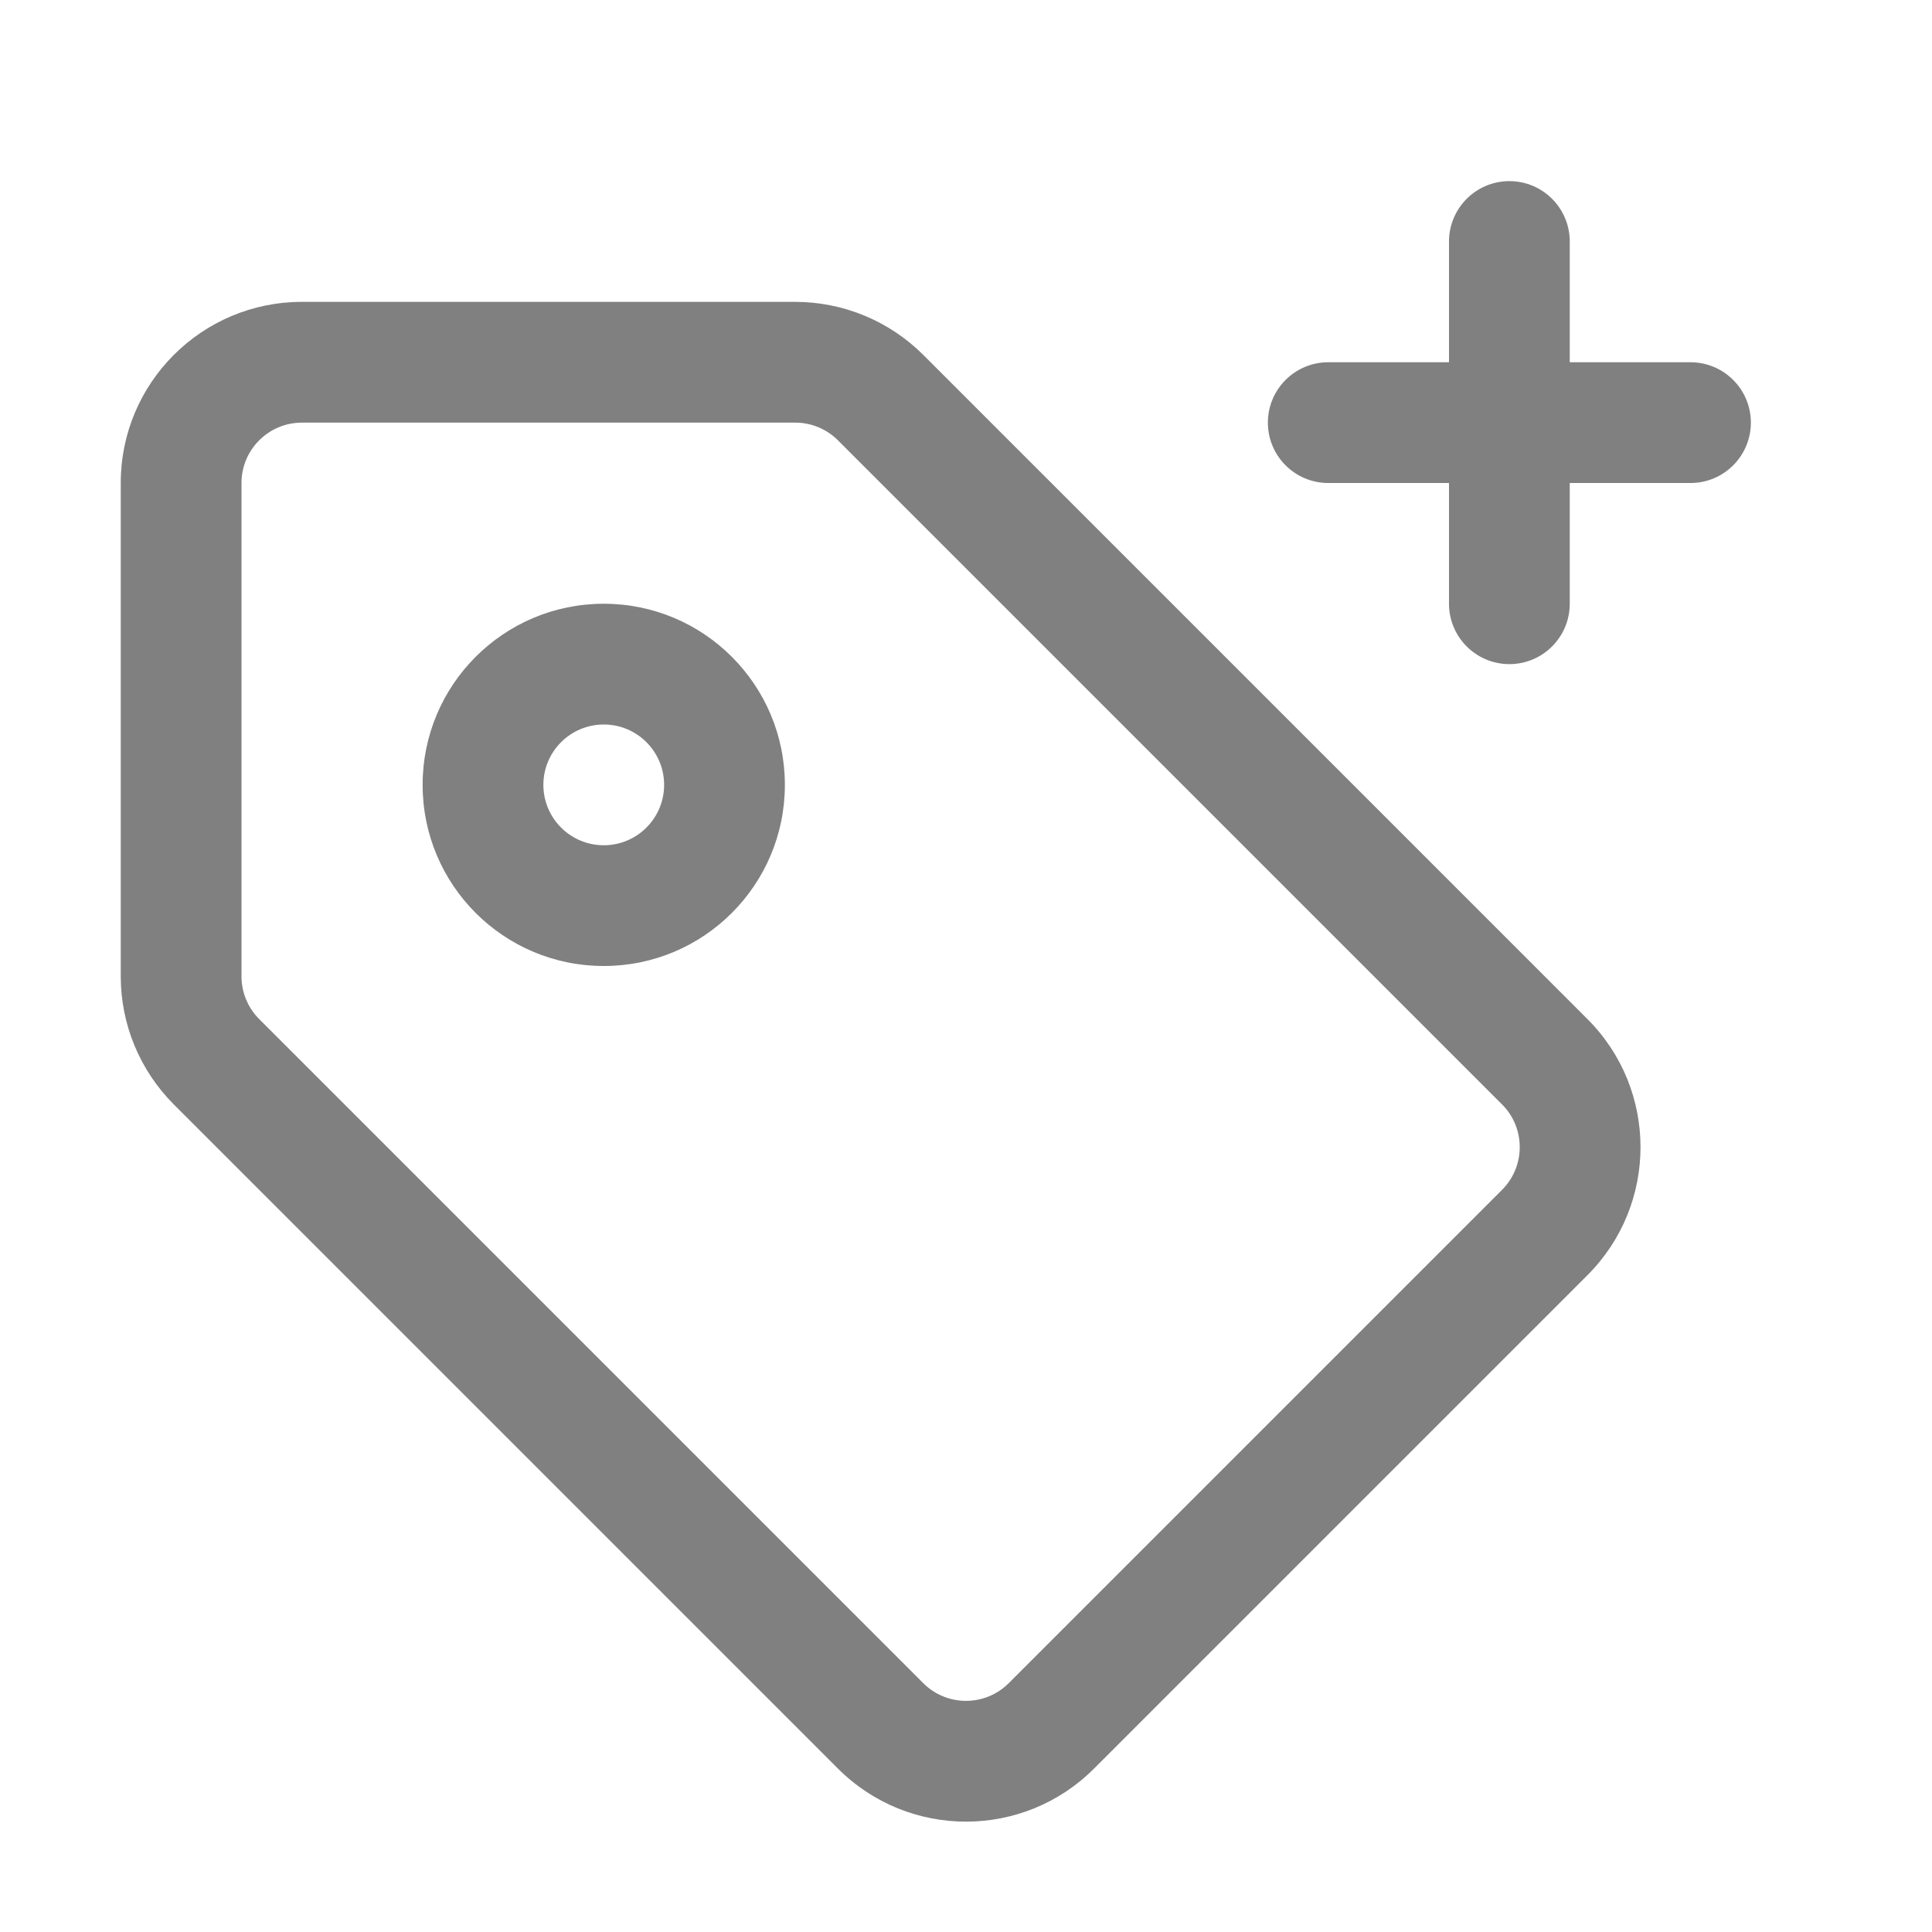 <svg width="32" height="32" viewBox="0 0 32 32" fill="none" xmlns="http://www.w3.org/2000/svg">
<path d="M26 4C26 3.448 25.552 3 25 3C24.448 3 24 3.448 24 4V6H22C21.448 6 21 6.448 21 7C21 7.552 21.448 8 22 8H24V10C24 10.552 24.448 11 25 11C25.552 11 26 10.552 26 10V8H28C28.552 8 29 7.552 29 7C29 6.448 28.552 6 28 6H26V4Z" fill="#808080"/>
<path fill-rule="evenodd" clip-rule="evenodd" d="M10 10C8.343 10 7 11.343 7 13C7 14.657 8.343 16 10 16C11.657 16 13 14.657 13 13C13 11.343 11.657 10 10 10ZM9 13C9 12.448 9.448 12 10 12C10.552 12 11 12.448 11 13C11 13.552 10.552 14 10 14C9.448 14 9 13.552 9 13Z" fill="#808080"/>
<path fill-rule="evenodd" clip-rule="evenodd" d="M2 8C2 6.343 3.343 5 5 5H13.172C13.967 5 14.73 5.316 15.293 5.879L26.293 16.879C27.465 18.05 27.465 19.95 26.293 21.121L18.121 29.293C16.95 30.465 15.05 30.465 13.879 29.293L2.879 18.293C2.316 17.73 2 16.967 2 16.172V8ZM5 7C4.448 7 4 7.448 4 8V16.172C4 16.437 4.105 16.691 4.293 16.879L15.293 27.879C15.683 28.269 16.317 28.269 16.707 27.879L24.879 19.707C25.269 19.317 25.269 18.683 24.879 18.293L13.879 7.293C13.691 7.105 13.437 7 13.172 7H5Z" fill="#808080"/>
</svg>
